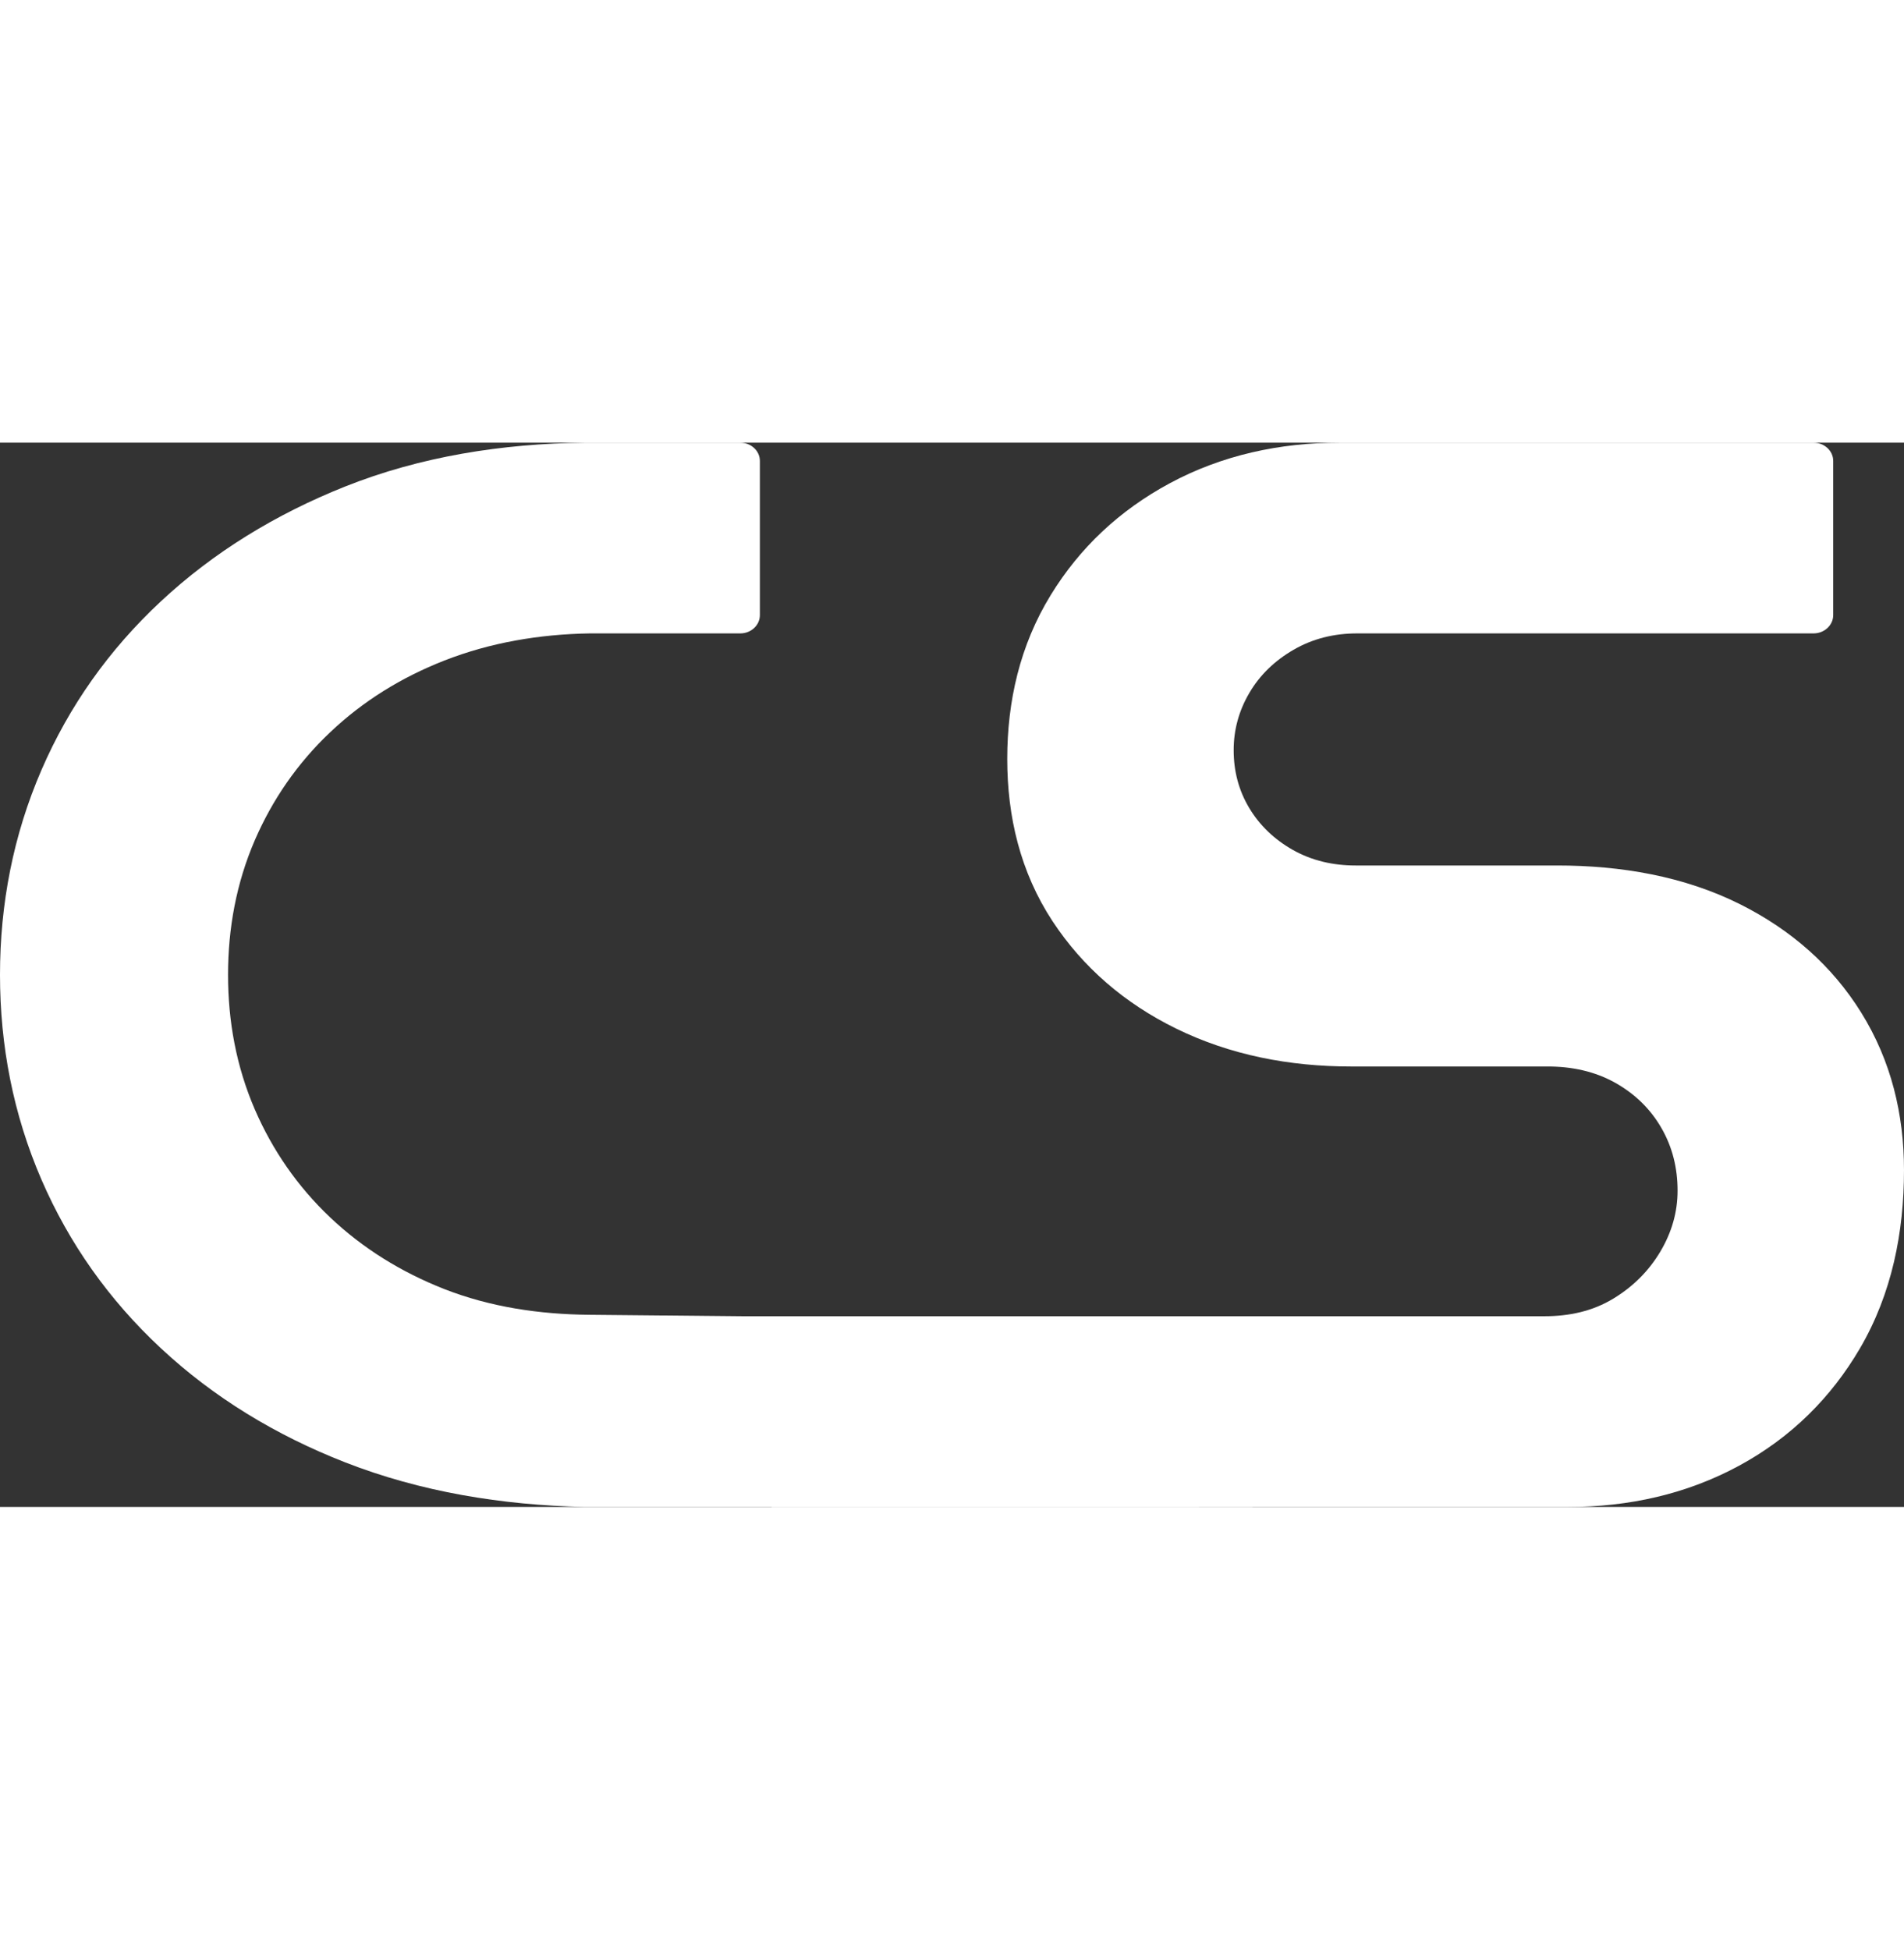 <?xml version="1.0" encoding="UTF-8"?>
<!DOCTYPE svg PUBLIC "-//W3C//DTD SVG 1.1//EN" "http://www.w3.org/Graphics/SVG/1.1/DTD/svg11.dtd">
<!-- Creator: CorelDRAW 2019 (64-Bit) -->
<svg xmlns="http://www.w3.org/2000/svg" xml:space="preserve" width="42px" height="43px" version="1.1" style="shape-rendering:geometricPrecision; text-rendering:geometricPrecision; image-rendering:optimizeQuality; fill-rule:evenodd; clip-rule:evenodd"
viewBox="0 0 10160.02 5678.33"
 xmlns:xlink="http://www.w3.org/1999/xlink">
 <rect x="0" y="0" width="10160.02" height="5678.33" fill="#333333" stroke="none"/>
 <defs>
  <style type="text/css">
   <![CDATA[
    .fil1 {fill:#ffffff}
    .fil0 {fill:#ffffff}
    .fil2 {fill:#ffffff}
   ]]>
  </style>
 </defs>
 <g id="Capa_x0020_1">
  <g id="_2832002755376">
   <path class="fil0" d="M6683.84 4660.76l-2725.97 0 -5.46 0 -808.23 -7.73c-266,-2.51 -527.67,-41.19 -773.87,-137.44 -228.91,-90.11 -433.7,-216.62 -608.22,-381.82 -175.21,-165.88 -308.1,-359.51 -401.84,-575.22 -99.44,-229.82 -143.36,-471.93 -143.36,-719.27 0,-247.33 43.92,-489.67 143.36,-719.48 93.74,-215.71 226.63,-409.35 401.84,-575 174.52,-165.43 378.85,-292.17 608.22,-382.05 246.65,-96.7 509.01,-140.62 775.92,-145.17l804.13 0c57.57,0 104.44,-43.69 104.44,-97.62l0 -822.56c0,-53.7 -46.87,-97.39 -104.44,-97.39l-831.44 0c-439.61,5.23 -874.67,73.27 -1279.47,234.82 -367.03,146.54 -699.01,348.6 -981.62,612.32 -277.14,258.26 -489.21,559.07 -635.98,897.88 -151.54,349.51 -221.85,717.67 -221.85,1094.25 0,376.59 70.31,744.52 221.85,1094.03 146.77,338.58 358.84,639.39 635.98,897.65 282.38,263.5 614.14,464.64 982.3,608.68 404.8,158.6 838.72,228.68 1276.29,238.69l43.91 0 790.03 0 5.46 0 2728.02 0 0 -1017.57z"/>
   <path class="fil1" d="M6683.84 4660.76l-969.33 0 -5.46 0 -1591.66 0 0 1017.57 1591.66 0 5.46 0 969.33 0 1684.04 0c323.79,0 632.8,-68.49 913.36,-220.71 277.14,-150.64 489.9,-362.94 643.49,-625.06 171.11,-292.4 235.28,-620.97 235.28,-951.59 0,-296.71 -68.04,-582.28 -228.23,-840.08 -154.96,-249.62 -373.17,-440.98 -645.31,-577.73 -300.81,-150.64 -638.26,-207.29 -977.52,-207.29l-1074.91 0c-119.92,0 -233.01,-25.26 -336.08,-83.51 -97.85,-55.75 -175.44,-129.47 -231.64,-222.77 -57.57,-96.02 -83.28,-199.55 -83.28,-309 0,-108.54 27.76,-210.25 83.73,-305.59 56.66,-96.48 136.07,-172.25 236.19,-230.27 103.99,-60.07 217.53,-87.15 339.72,-87.15l2434.94 0c57.56,0 104.66,-43.92 104.66,-97.62l0 -822.56c0,-53.7 -47.1,-97.39 -104.66,-97.39l-2527.55 0c-321.51,0 -629.38,66.44 -908.57,216.85 -268.73,144.72 -480.57,344.5 -634.62,596.16 -164.74,268.5 -232.09,567.04 -232.09,874.67 0,306.27 69.17,602.76 241.88,865.8 162.46,246.43 383.4,436.88 657.82,571.82 290.34,142.66 607.54,202.96 934.52,202.96l1049.65 0c128.33,0 250.98,25.49 361.57,87.61 104.21,58.93 185.44,137.89 243.47,237.55 61.43,104.9 88.05,218.44 88.05,337.22 0,115.59 -31.62,223.45 -91.69,324.7 -61.44,103.31 -145.18,187.27 -251.21,251.44 -110.81,67.35 -235.74,93.97 -367.03,93.97l-1557.98 0z"/>
   <rect class="fil2" x="4117.27" y="4660.76" width="2280.66" height="1017.57"/>
  </g>
 </g>
</svg>

